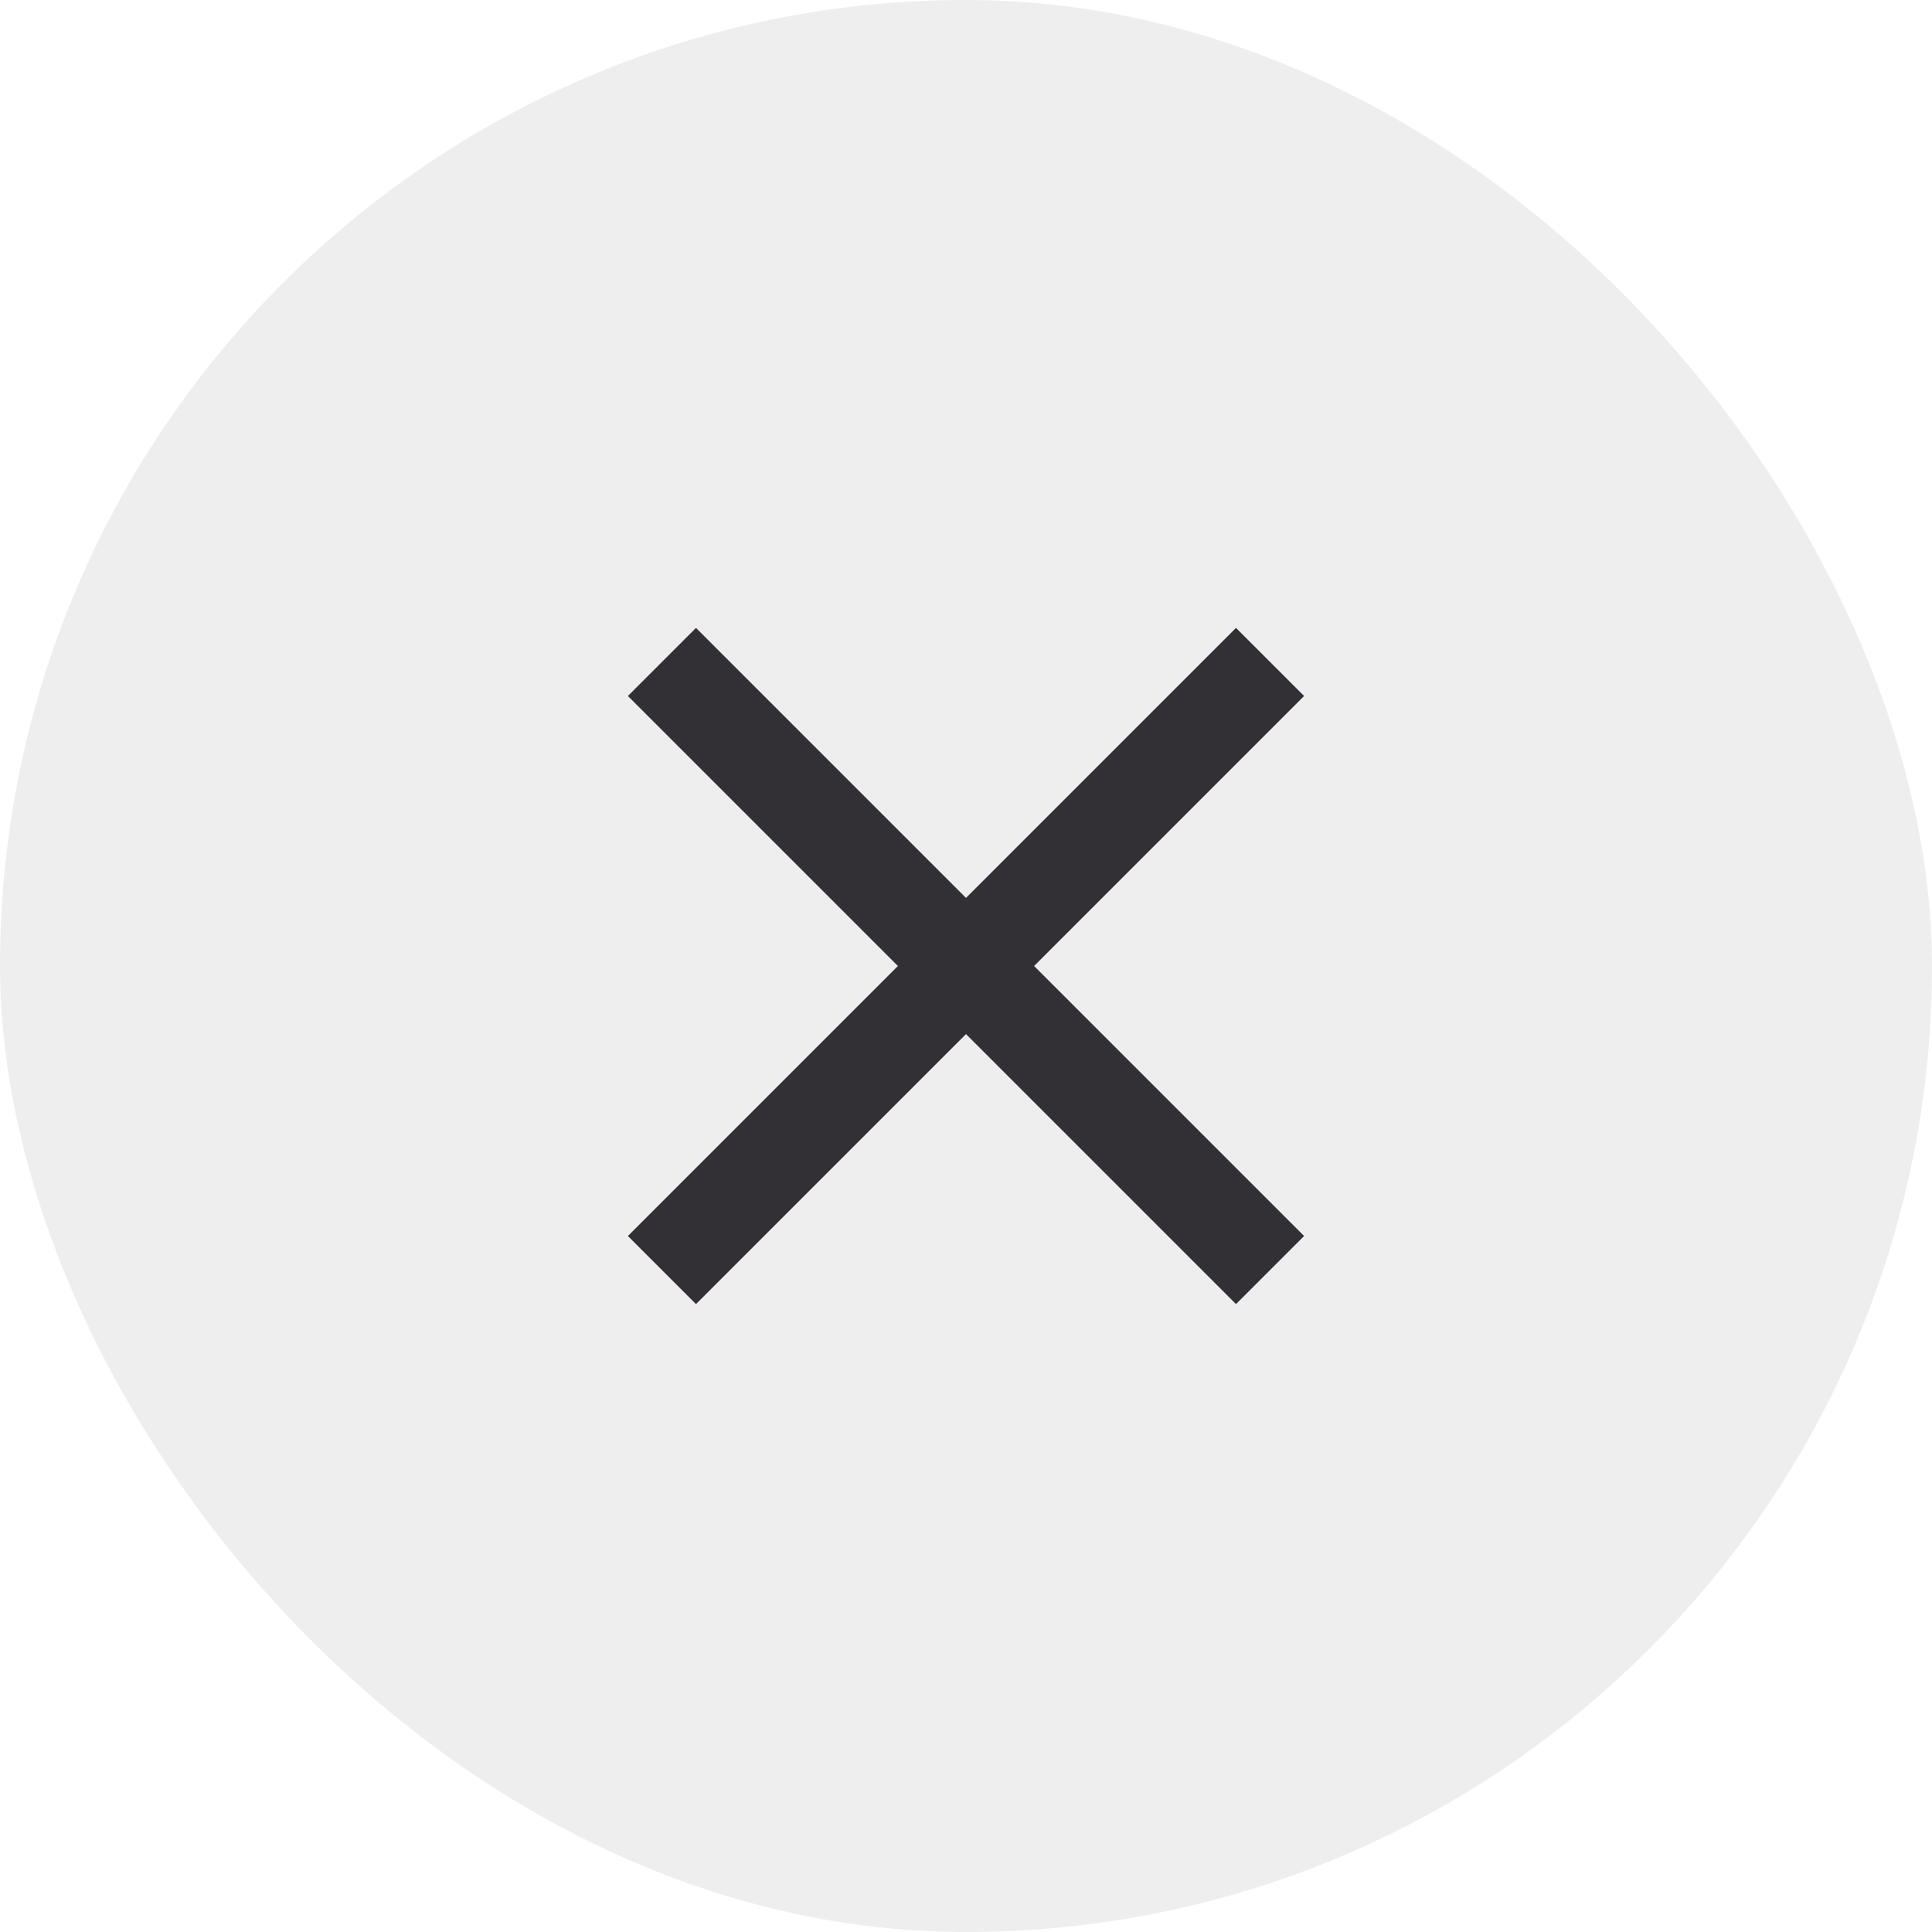 <svg width="40" height="40" viewBox="0 0 40 40" fill="none" xmlns="http://www.w3.org/2000/svg">
<g clip-path="url(#clip0_21_28)">
<rect width="40" height="40" rx="20" fill="#322F35" fill-opacity="0.08"/>
<path d="M27 14.41L25.59 13L20 18.59L14.41 13L13 14.41L18.59 20L13 25.59L14.41 27L20 21.41L25.59 27L27 25.59L21.41 20L27 14.41Z" fill="#322F35"/>
</g>
<defs>
<clipPath id="clip0_21_28">
<rect width="40" height="40" rx="20" fill="white"/>
</clipPath>
</defs>
</svg>
